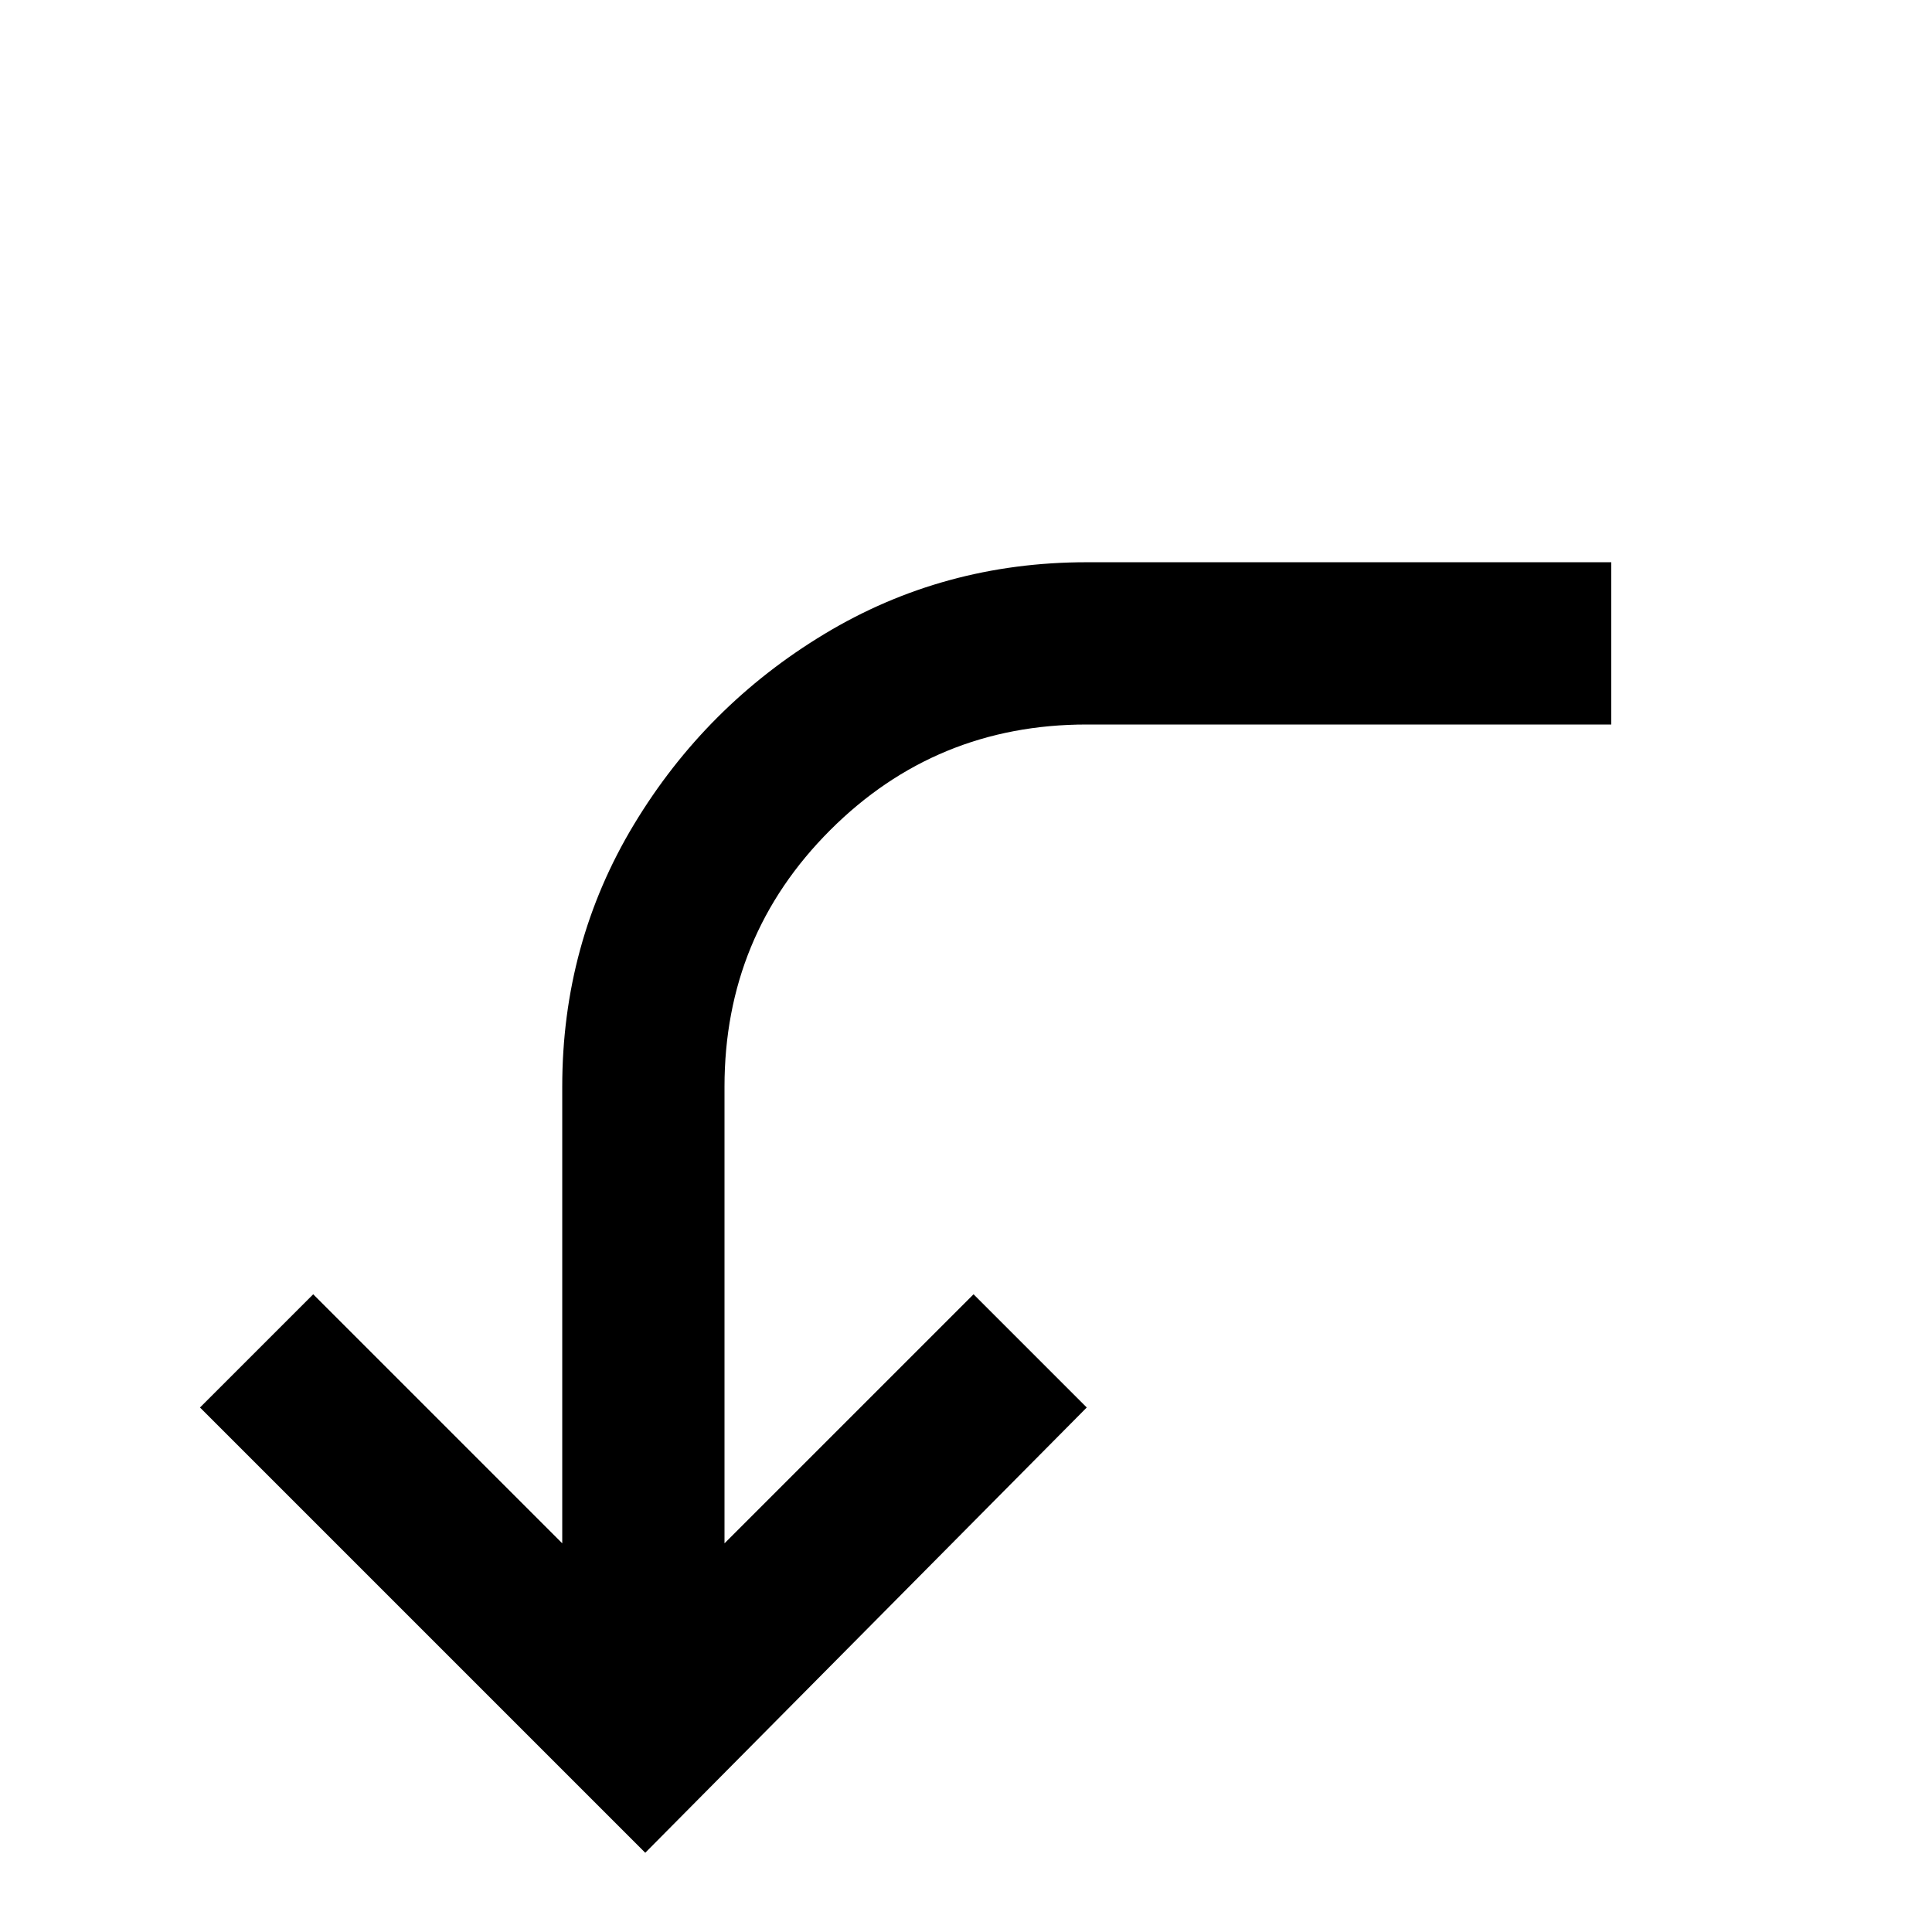 <svg xmlns="http://www.w3.org/2000/svg" viewBox="0 -512 512 512">
	<path fill="#000000" d="M427 -363V-320H288Q248 -320 220 -292Q192 -264 192 -224V-103L258 -169L288 -139L171 -21L53 -139L83 -169L149 -103V-224Q149 -262 168 -293.5Q187 -325 218.5 -344Q250 -363 288 -363Z"/>
</svg>